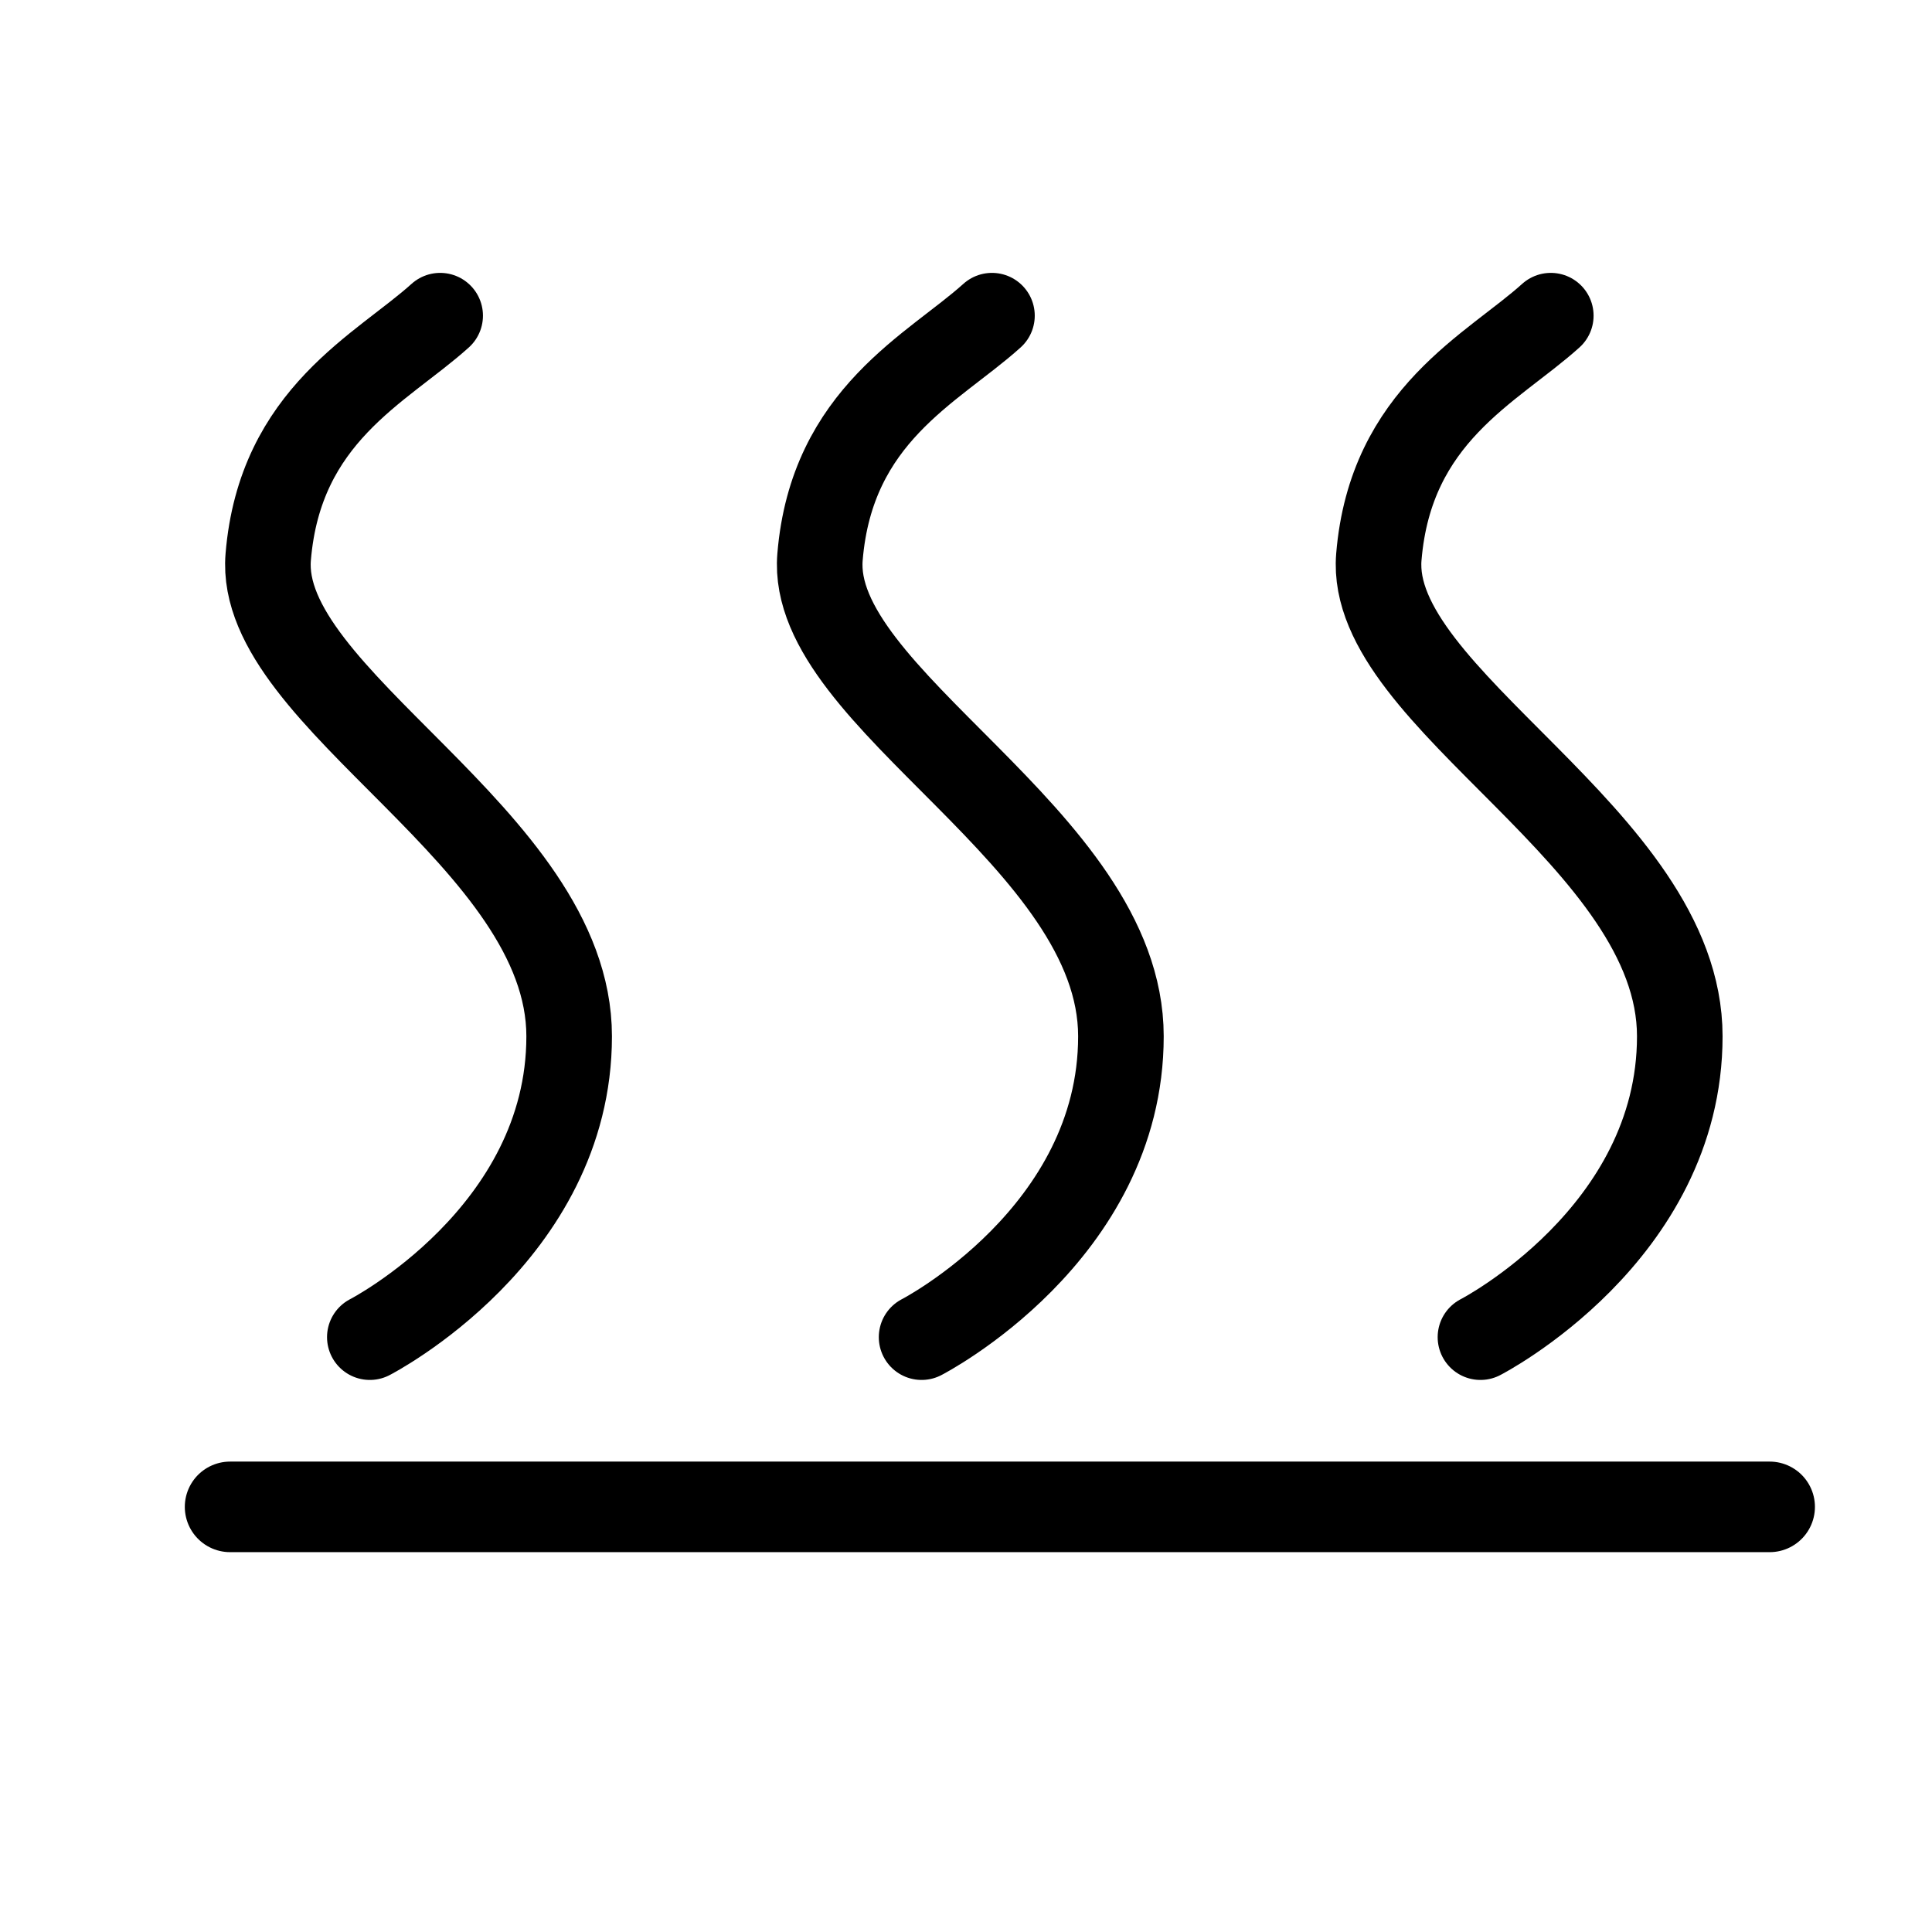 <?xml version="1.0" encoding="iso-8859-1"?>
<!-- Generator: Adobe Illustrator 16.0.0, SVG Export Plug-In . SVG Version: 6.00 Build 0)  -->
<!DOCTYPE svg PUBLIC "-//W3C//DTD SVG 1.1 Tiny//EN" "http://www.w3.org/Graphics/SVG/1.1/DTD/svg11-tiny.dtd">
<svg version="1.1" baseProfile="tiny" id="Layer_1" xmlns="http://www.w3.org/2000/svg" xmlns:xlink="http://www.w3.org/1999/xlink"
	 x="0px" y="0px" width="64px" height="64px" viewBox="0 0 64 64" xml:space="preserve">
<path fill="none" stroke="#000000" stroke-width="2.835" stroke-linecap="round" stroke-miterlimit="10" d="M49.042,44.295
	c0,0,6.603-3.394,6.603-9.966c0-6.57-10.356-11.17-9.969-15.878c0.389-4.709,3.754-6.242,5.696-7.994"/>
<path fill="none" stroke="#000000" stroke-width="2.835" stroke-linecap="round" stroke-miterlimit="10" d="M30.529,44.295
	c0,0,6.603-3.394,6.603-9.966c0-6.57-10.356-11.17-9.968-15.878c0.388-4.709,3.753-6.242,5.696-7.994"/>
<path fill="none" stroke="#000000" stroke-width="2.835" stroke-linecap="round" stroke-miterlimit="10" d="M12.251,44.295
	c0,0,6.603-3.394,6.603-9.966c0-6.57-10.357-11.17-9.969-15.878c0.388-4.709,3.754-6.242,5.696-7.994"/>
<line fill="none" stroke="#000000" stroke-width="3" stroke-linecap="round" stroke-miterlimit="10" x1="7.622" y1="49.917" x2="58.622" y2="49.917"/>
</svg>

